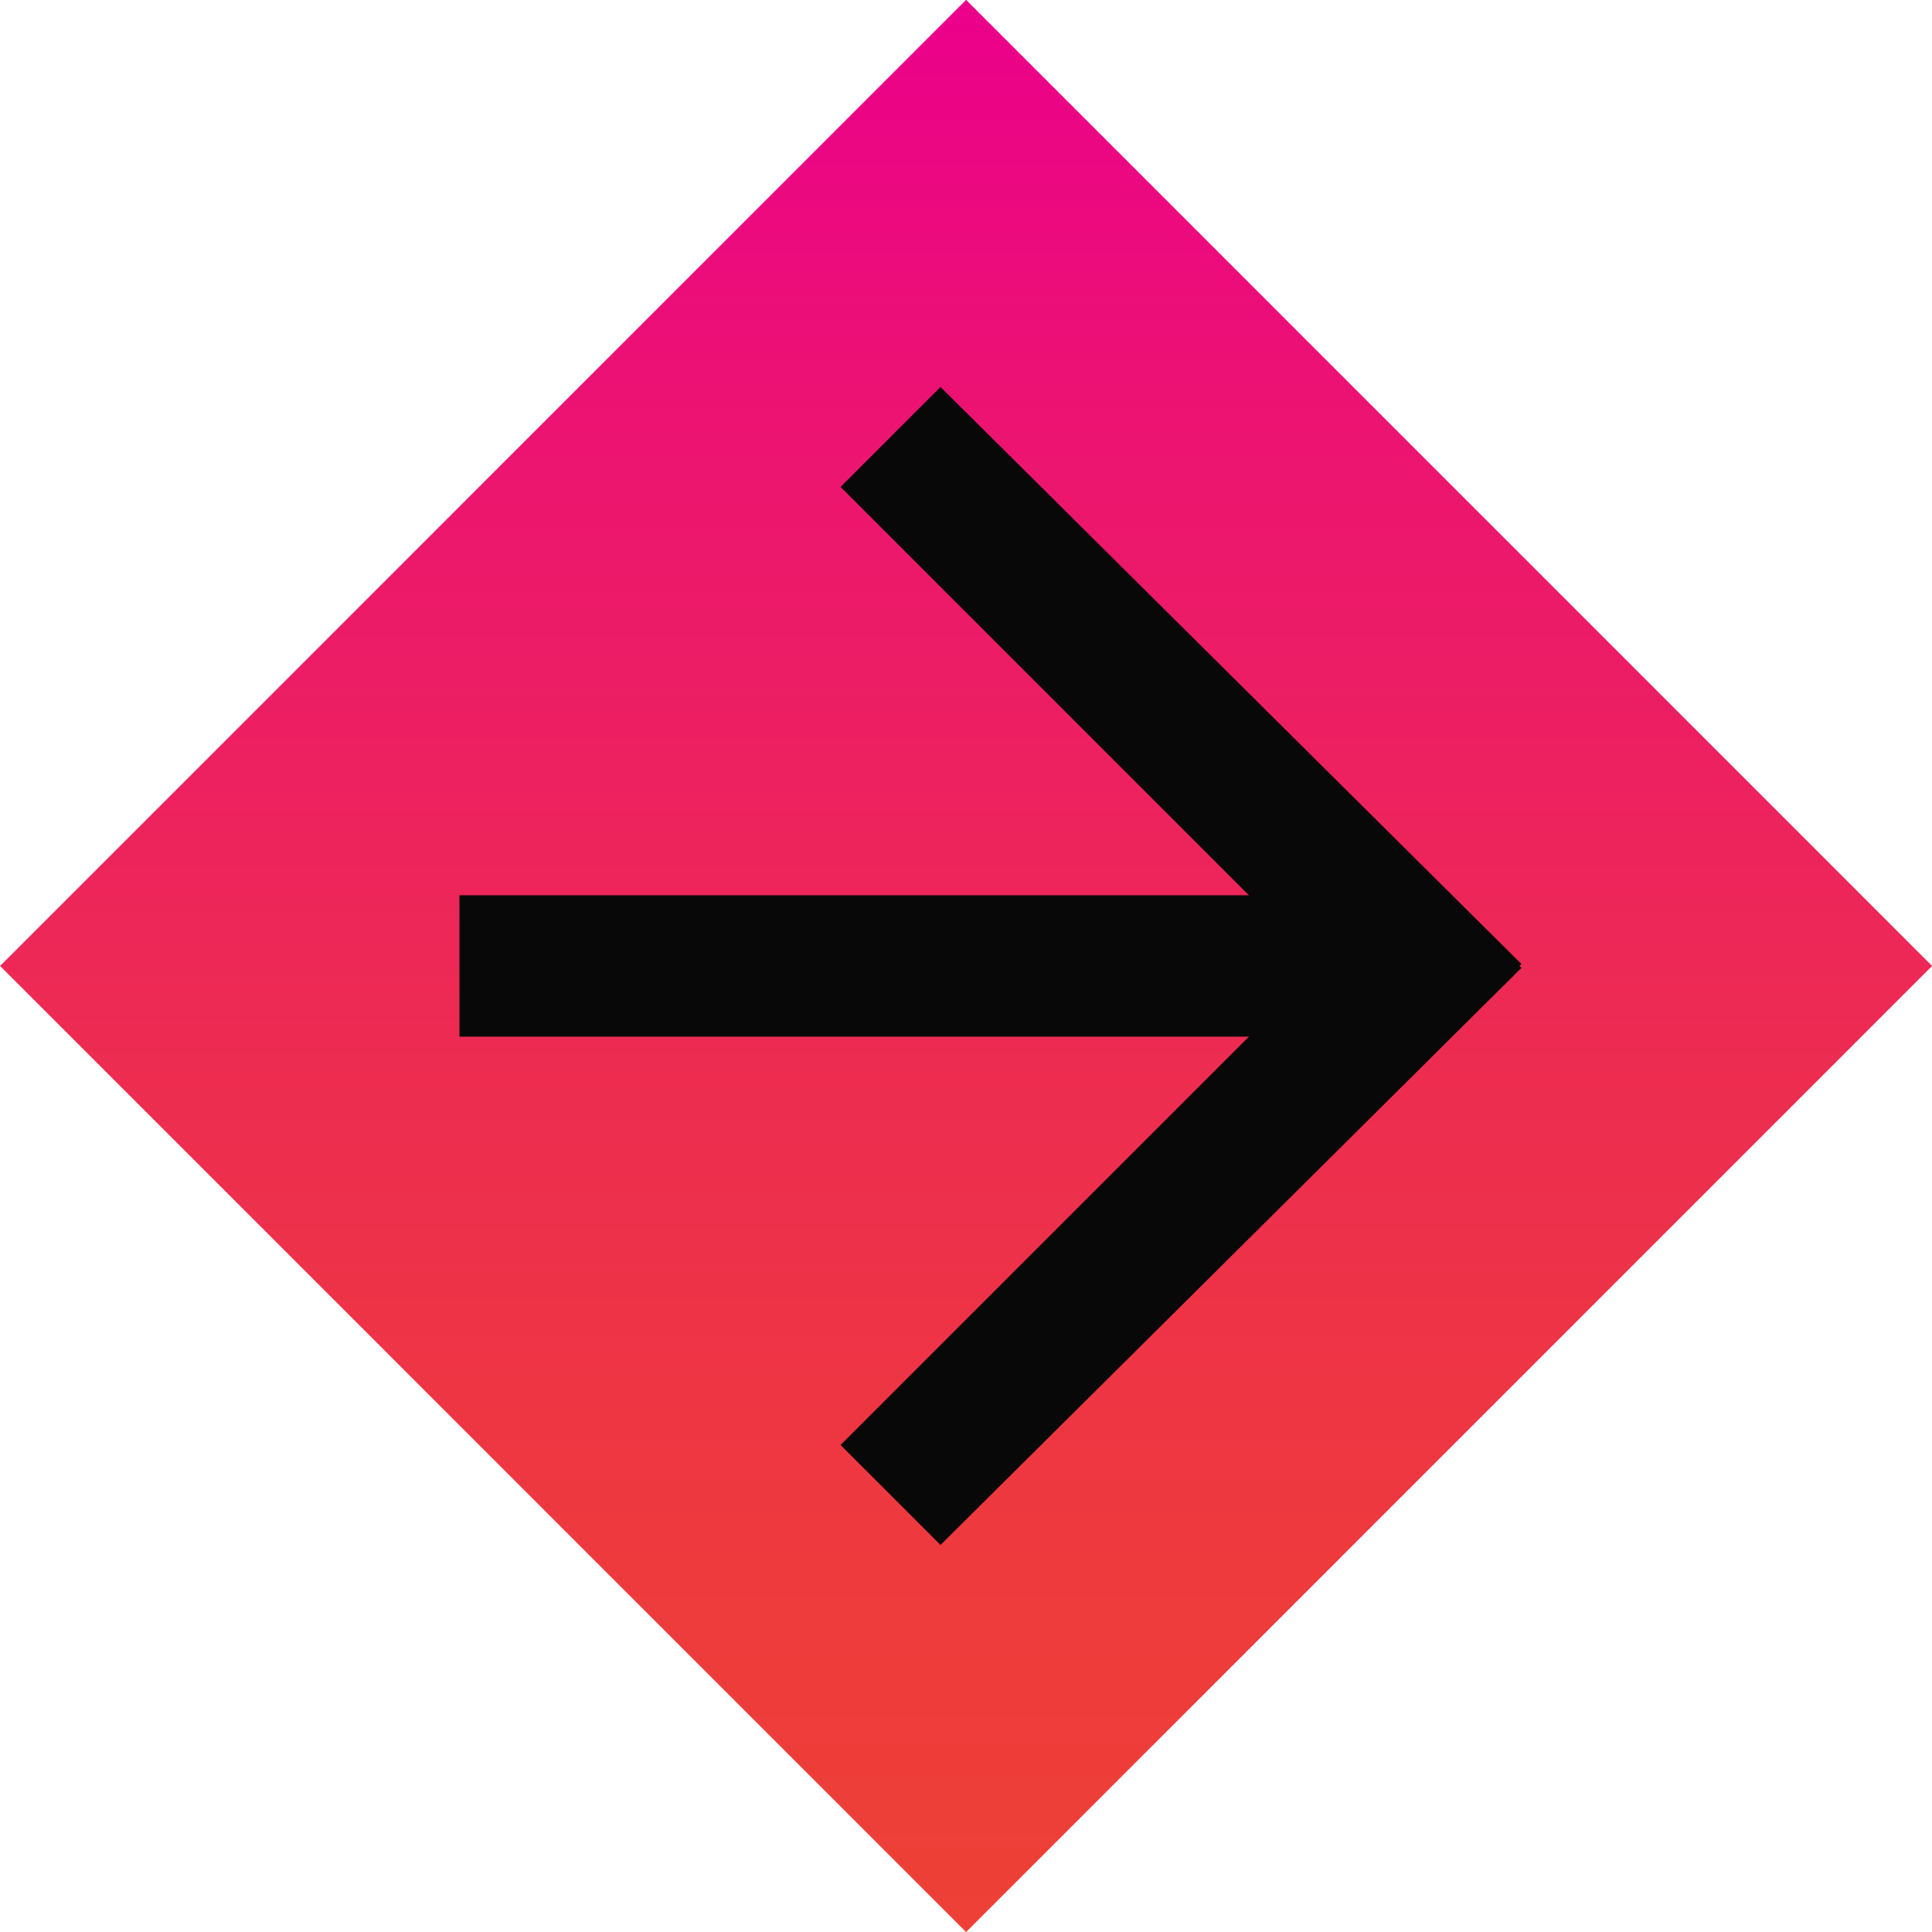 <?xml version="1.0" encoding="utf-8"?>
<!-- Generator: Adobe Illustrator 16.0.0, SVG Export Plug-In . SVG Version: 6.00 Build 0)  -->
<!DOCTYPE svg PUBLIC "-//W3C//DTD SVG 1.1//EN" "http://www.w3.org/Graphics/SVG/1.1/DTD/svg11.dtd">
<svg version="1.1" id="Layer_1" xmlns="http://www.w3.org/2000/svg" xmlns:xlink="http://www.w3.org/1999/xlink" x="0px" y="0px"
	 width="41px" height="41px" viewBox="0 0 41 41" enable-background="new 0 0 41 41" xml:space="preserve">
<linearGradient id="SVGID_1_" gradientUnits="userSpaceOnUse" x1="-662.534" y1="940.514" x2="-621.53" y2="940.514" gradientTransform="matrix(0 1 1 0 -920.012 662.531)">
	<stop  offset="0" style="stop-color:#EB008B"/>
	<stop  offset="0.204" style="stop-color:#EC1273"/>
	<stop  offset="0.535" style="stop-color:#ED2B52"/>
	<stop  offset="0.811" style="stop-color:#EE3A3D"/>
	<stop  offset="0.996" style="stop-color:#EE4036"/>
</linearGradient>
<polygon fill="url(#SVGID_1_)" points="20.502,-0.003 41.002,20.499 20.502,41.001 0.002,20.499 "/>
<g id="Layer_2" display="none">
	
		<rect x="-2241.124" y="-967.292" display="inline" fill="#58595B" stroke="#231F20" stroke-miterlimit="10" width="5040" height="3156"/>
</g>
<g id="Layer_3" display="none">
	<rect x="-2210.837" y="-934.158" display="inline" width="5170.966" height="3239.353"/>
</g>
<g id="Layer_1_1_">
	<g>
		<rect x="9.75" y="18.999" fill="#080808" width="20.375" height="3"/>
	</g>
	<polygon fill="#080808" points="17.838,30.665 19.959,32.786 32.287,20.54 32.246,20.499 32.287,20.458 19.959,8.212 
		17.838,10.333 28.004,20.499 	"/>
</g>
</svg>
